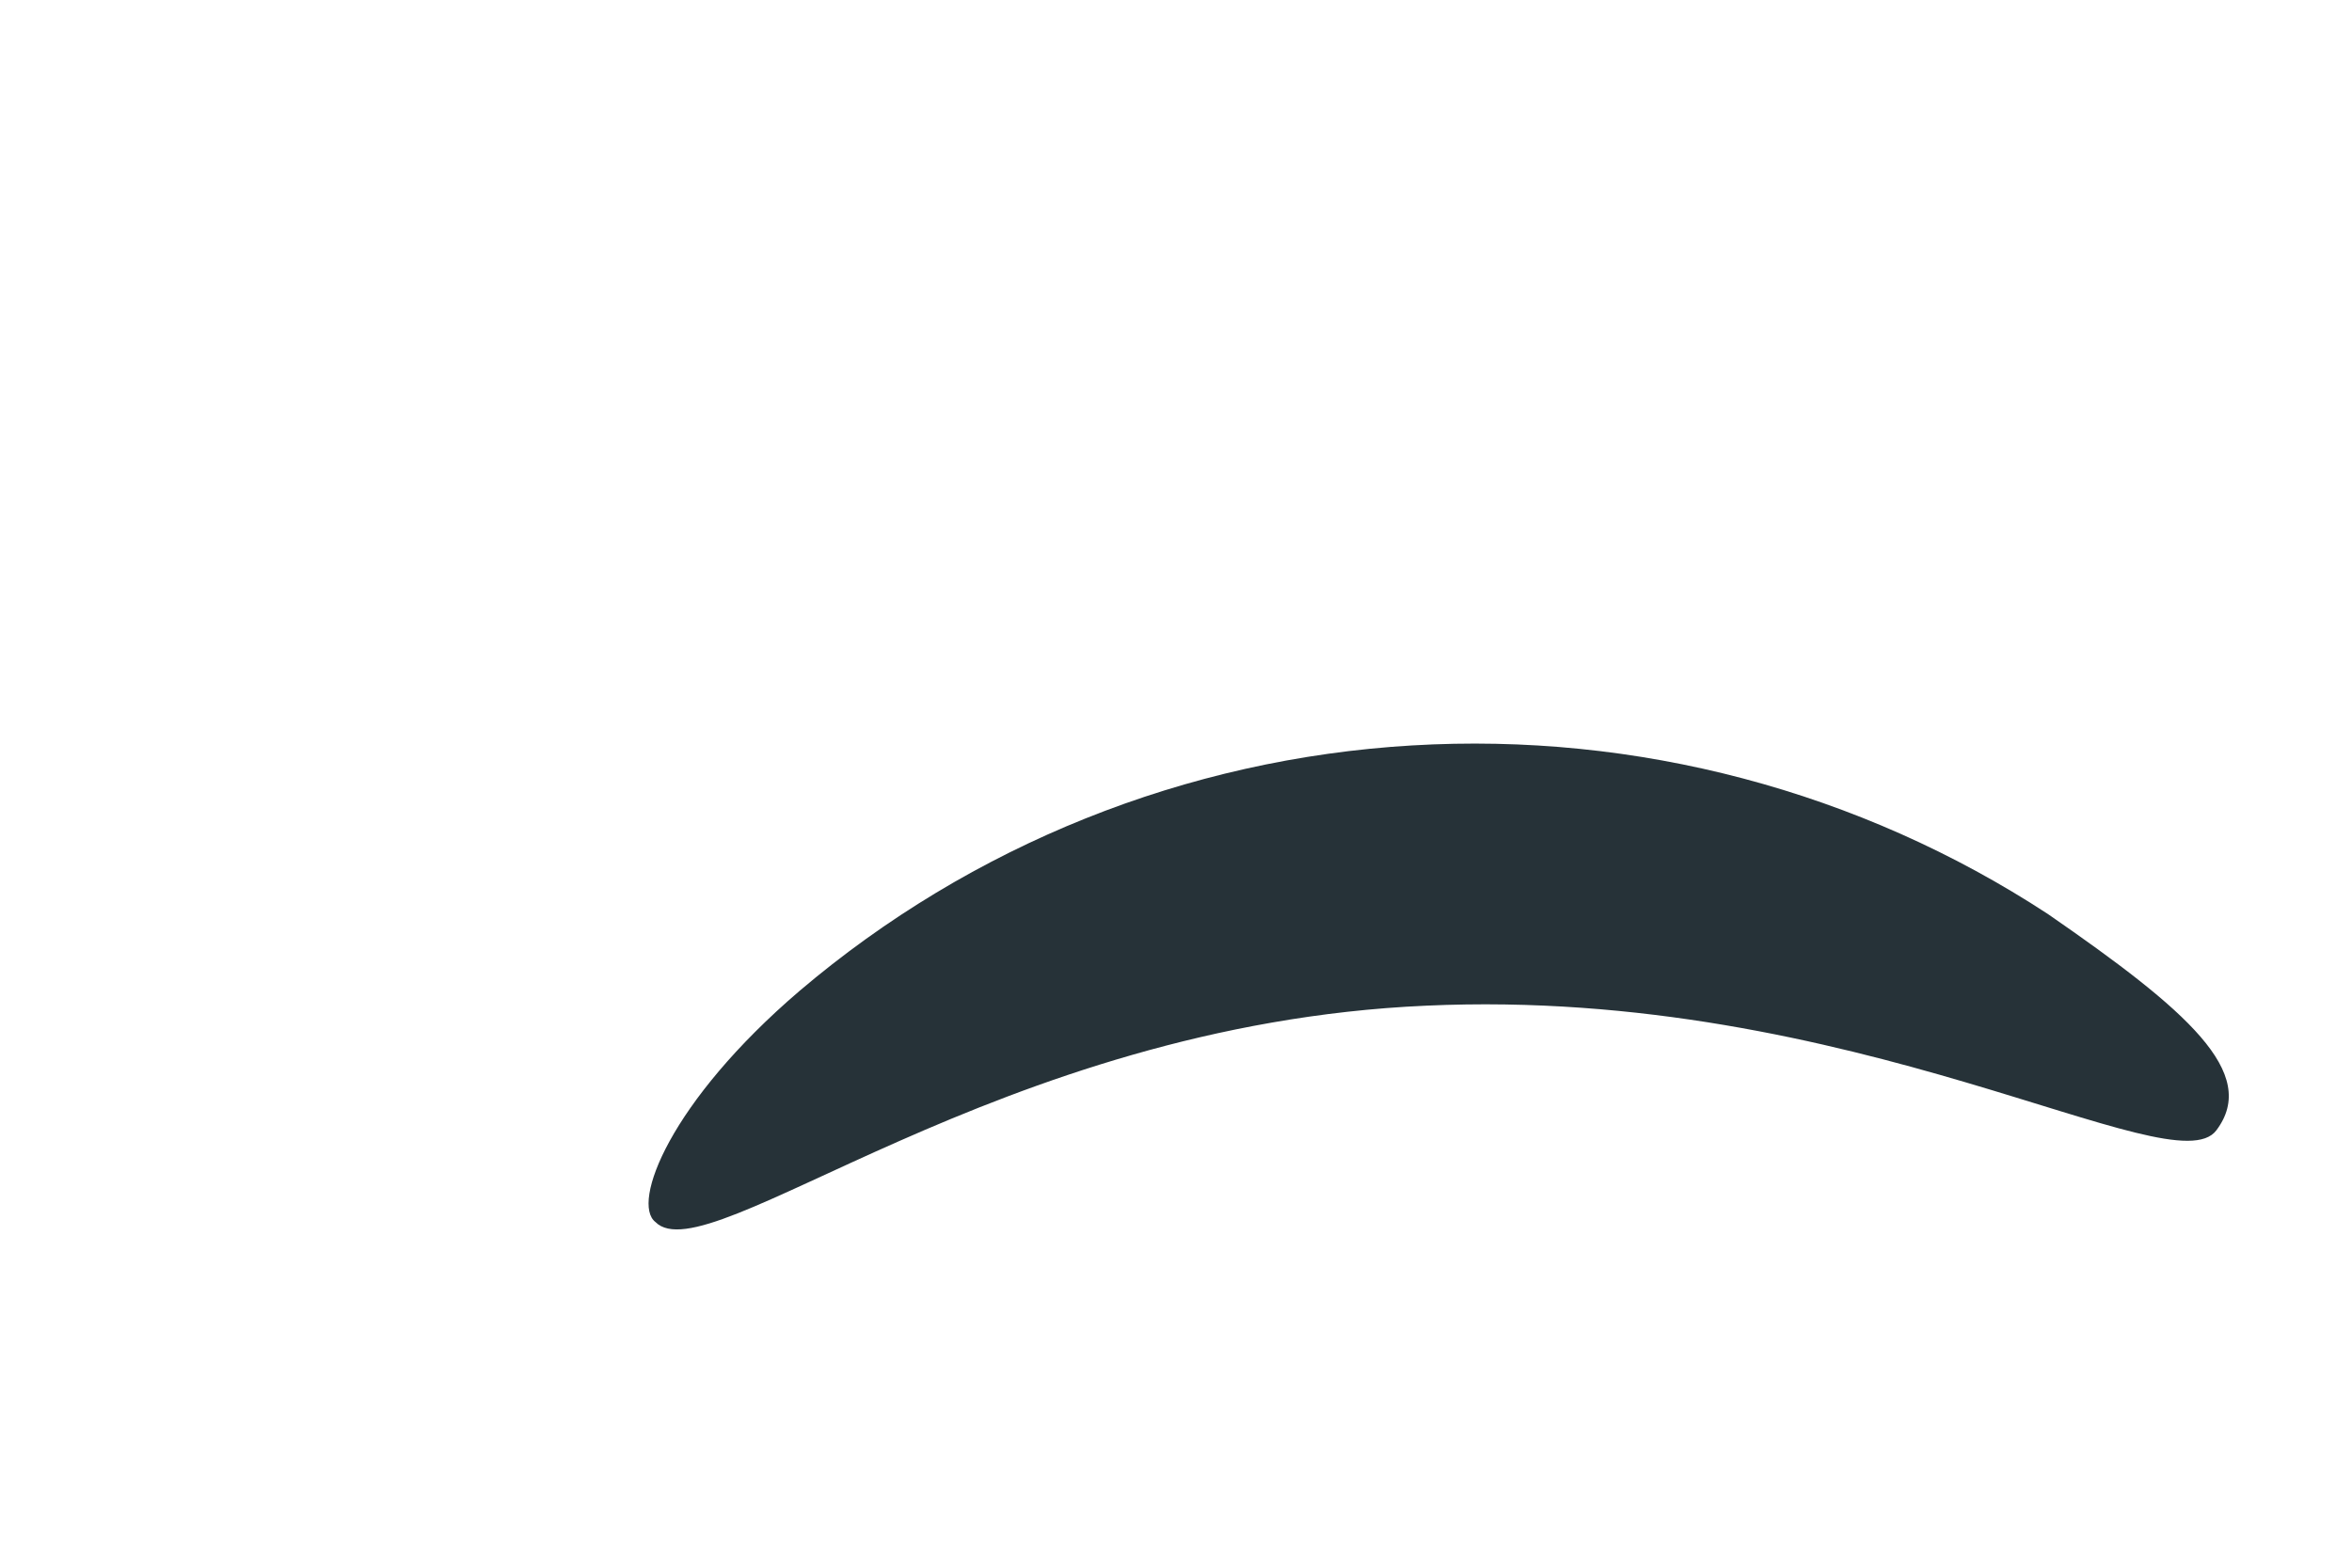 <?xml version="1.0" encoding="UTF-8" standalone="no"?><svg width='3' height='2' viewBox='0 0 3 2' fill='none' xmlns='http://www.w3.org/2000/svg'>
<path d='M0.836 1.559C0.903 1.627 1.272 1.307 1.819 1.283C2.366 1.258 2.772 1.516 2.827 1.442C2.882 1.369 2.79 1.289 2.612 1.166C2.372 1.009 2.087 0.934 1.801 0.951C1.513 0.968 1.239 1.078 1.02 1.264C0.854 1.406 0.805 1.535 0.836 1.559Z' fill='#263238'/>
</svg>
